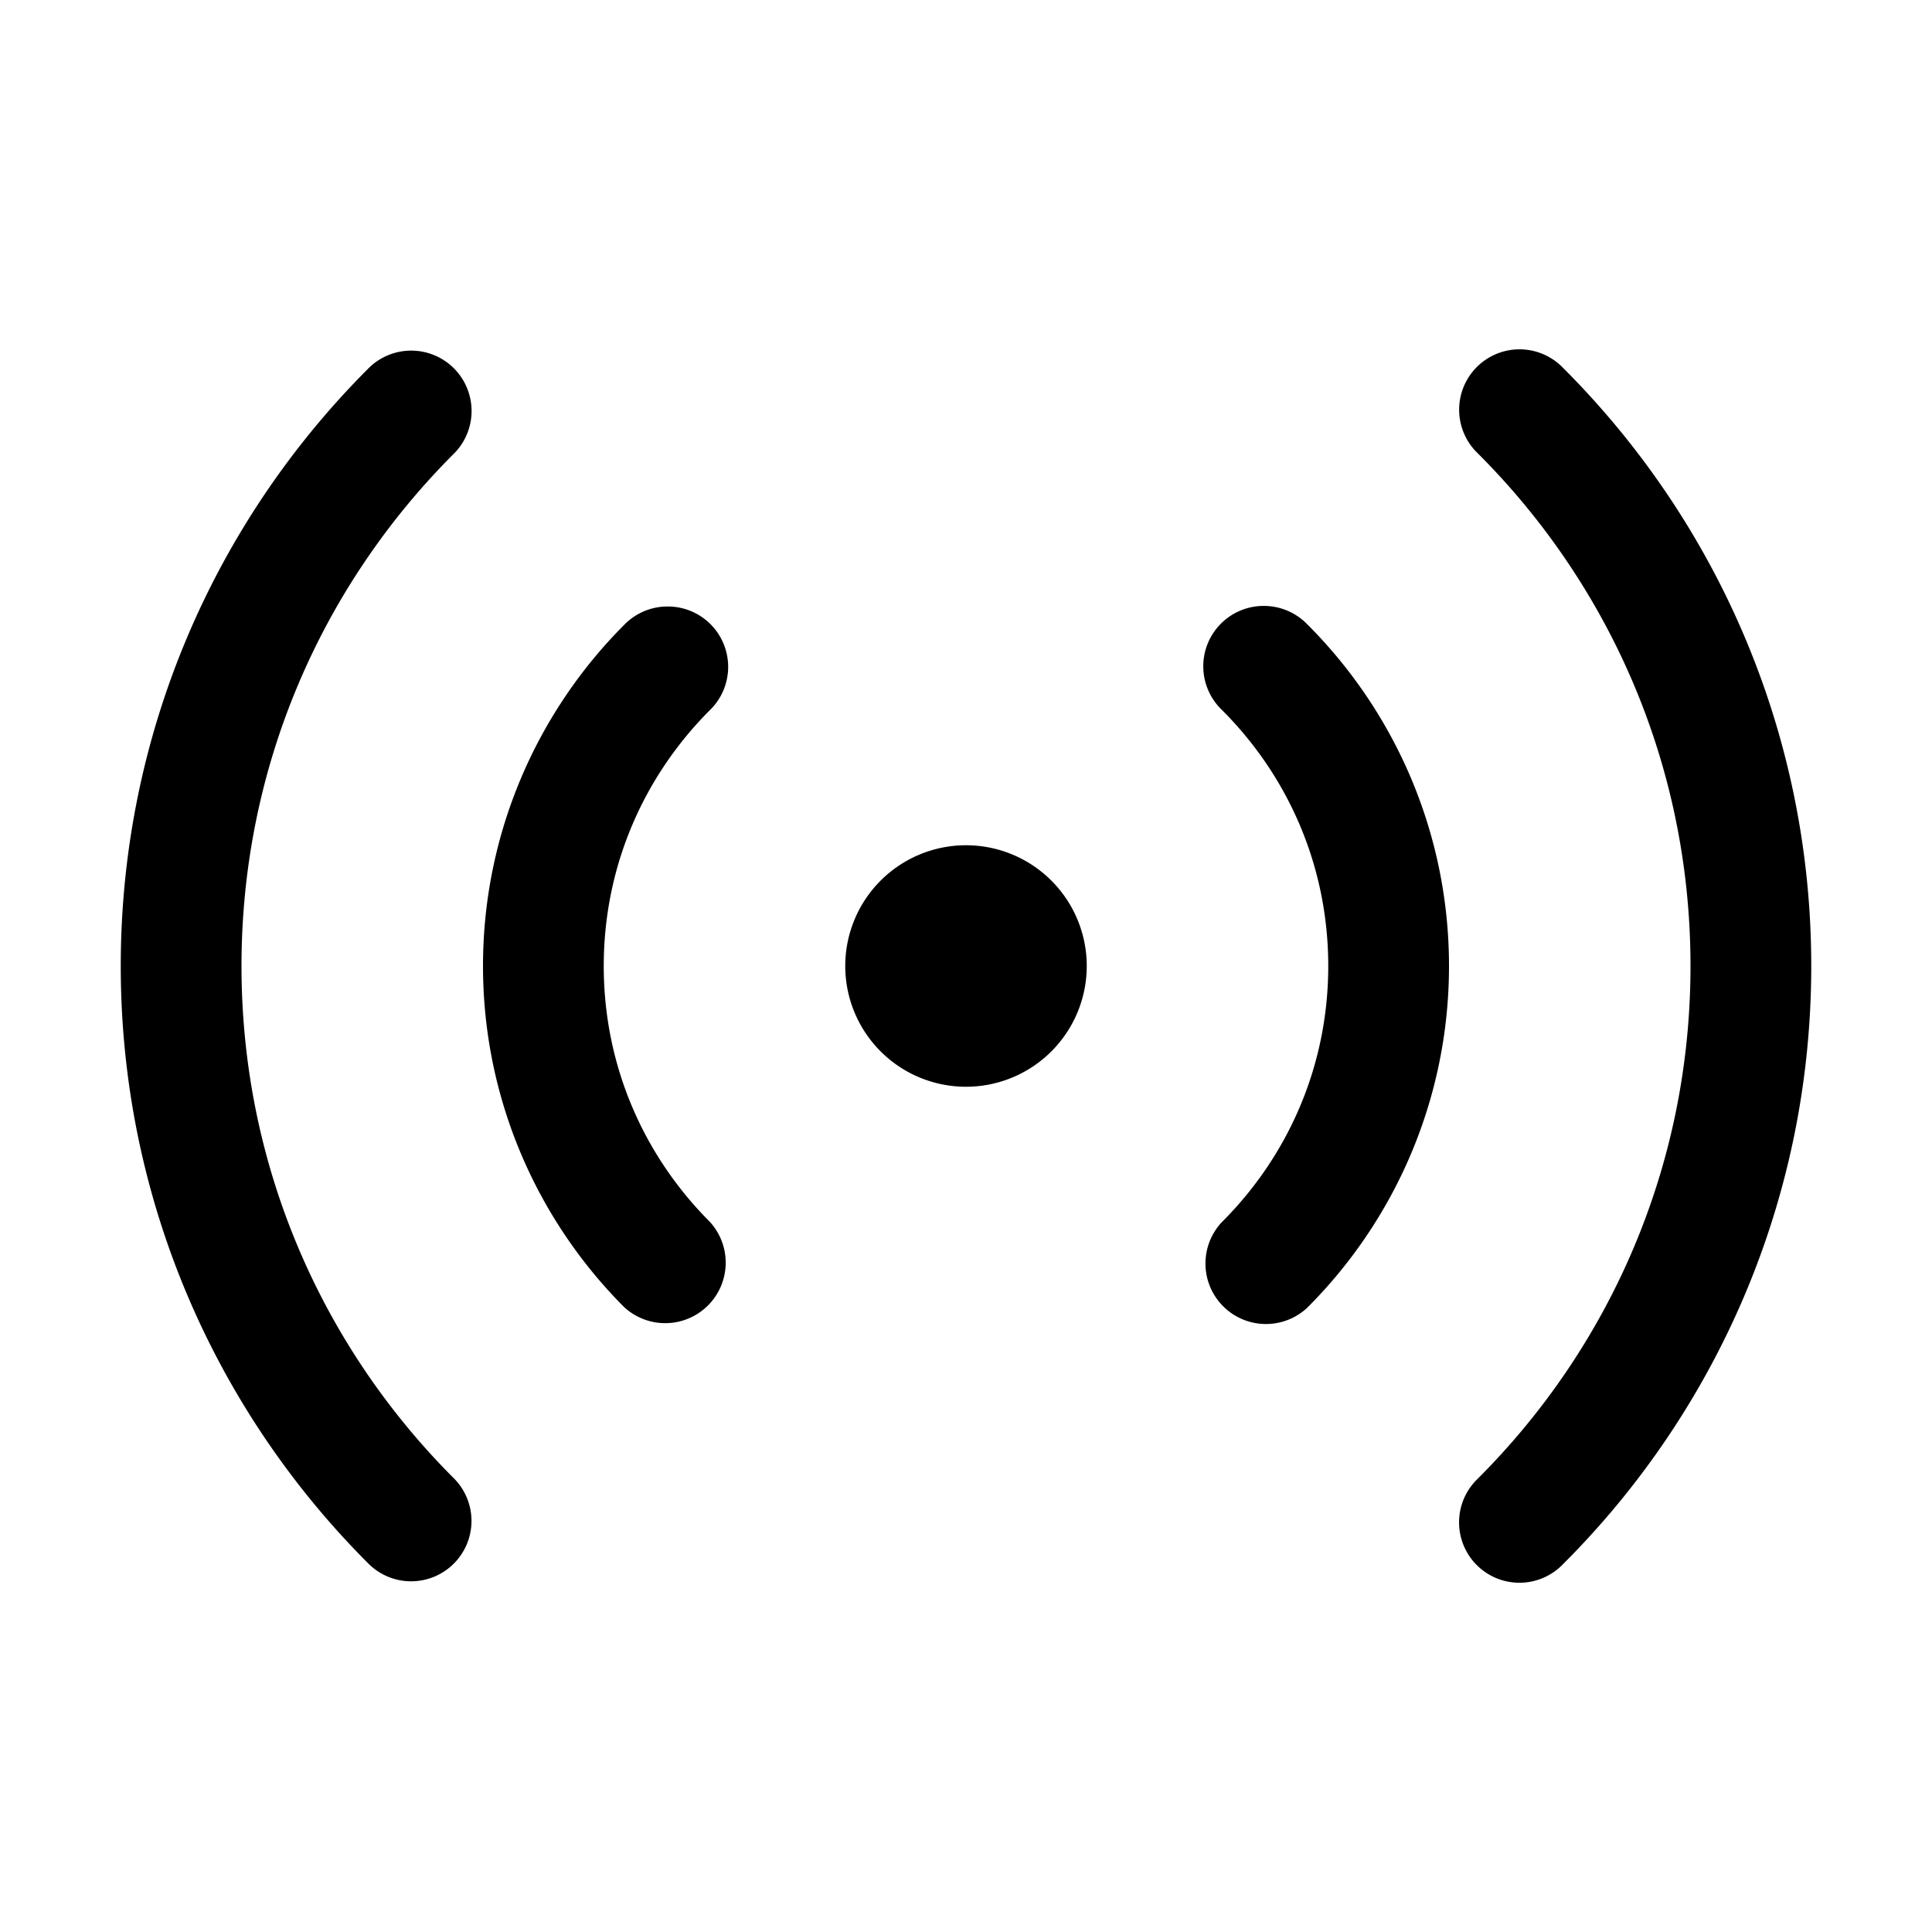 <svg xmlns="http://www.w3.org/2000/svg" viewBox="0 0 16 16">
    <path d="M 12.584 2.893 A 0.5 0.5 0 0 0 12.236 3.752 C 13.326 4.839 14 6.337 14 8 C 14 9.663 13.326 11.161 12.236 12.248 A 0.5 0.5 0 1 0 12.943 12.955 C 14.213 11.688 15 9.933 15 8 C 15 6.067 14.213 4.312 12.943 3.045 A 0.5 0.5 0 0 0 12.584 2.893 z M 3.387 2.904 A 0.5 0.5 0 0 0 3.045 3.057 C 1.782 4.322 1 6.073 1 8 C 1 9.927 1.782 11.678 3.045 12.943 A 0.5 0.5 0 1 0 3.752 12.236 C 2.669 11.15 2 9.657 2 8 C 2 6.343 2.669 4.85 3.752 3.764 A 0.5 0.5 0 0 0 3.387 2.904 z M 10.465 5.018 A 0.5 0.5 0 0 0 10.117 5.877 C 10.663 6.421 11 7.167 11 8 C 11 8.833 10.663 9.579 10.117 10.123 A 0.501 0.501 0 0 0 10.824 10.832 C 11.55 10.108 12 9.103 12 8 C 12 6.897 11.55 5.892 10.824 5.168 A 0.5 0.5 0 0 0 10.465 5.018 z M 5.512 5.023 A 0.5 0.5 0 0 0 5.168 5.176 C 4.448 5.898 4 6.9 4 8 C 4 9.1 4.448 10.102 5.168 10.824 A 0.501 0.501 0 0 0 5.877 10.117 C 5.335 9.574 5 8.83 5 8 C 5 7.17 5.335 6.426 5.877 5.883 A 0.5 0.5 0 0 0 5.512 5.023 z M 8 7 A 1 1 0 0 0 7 8 A 1 1 0 0 0 8 9 A 1 1 0 0 0 9 8 A 1 1 0 0 0 8 7 z"></path>
</svg>
